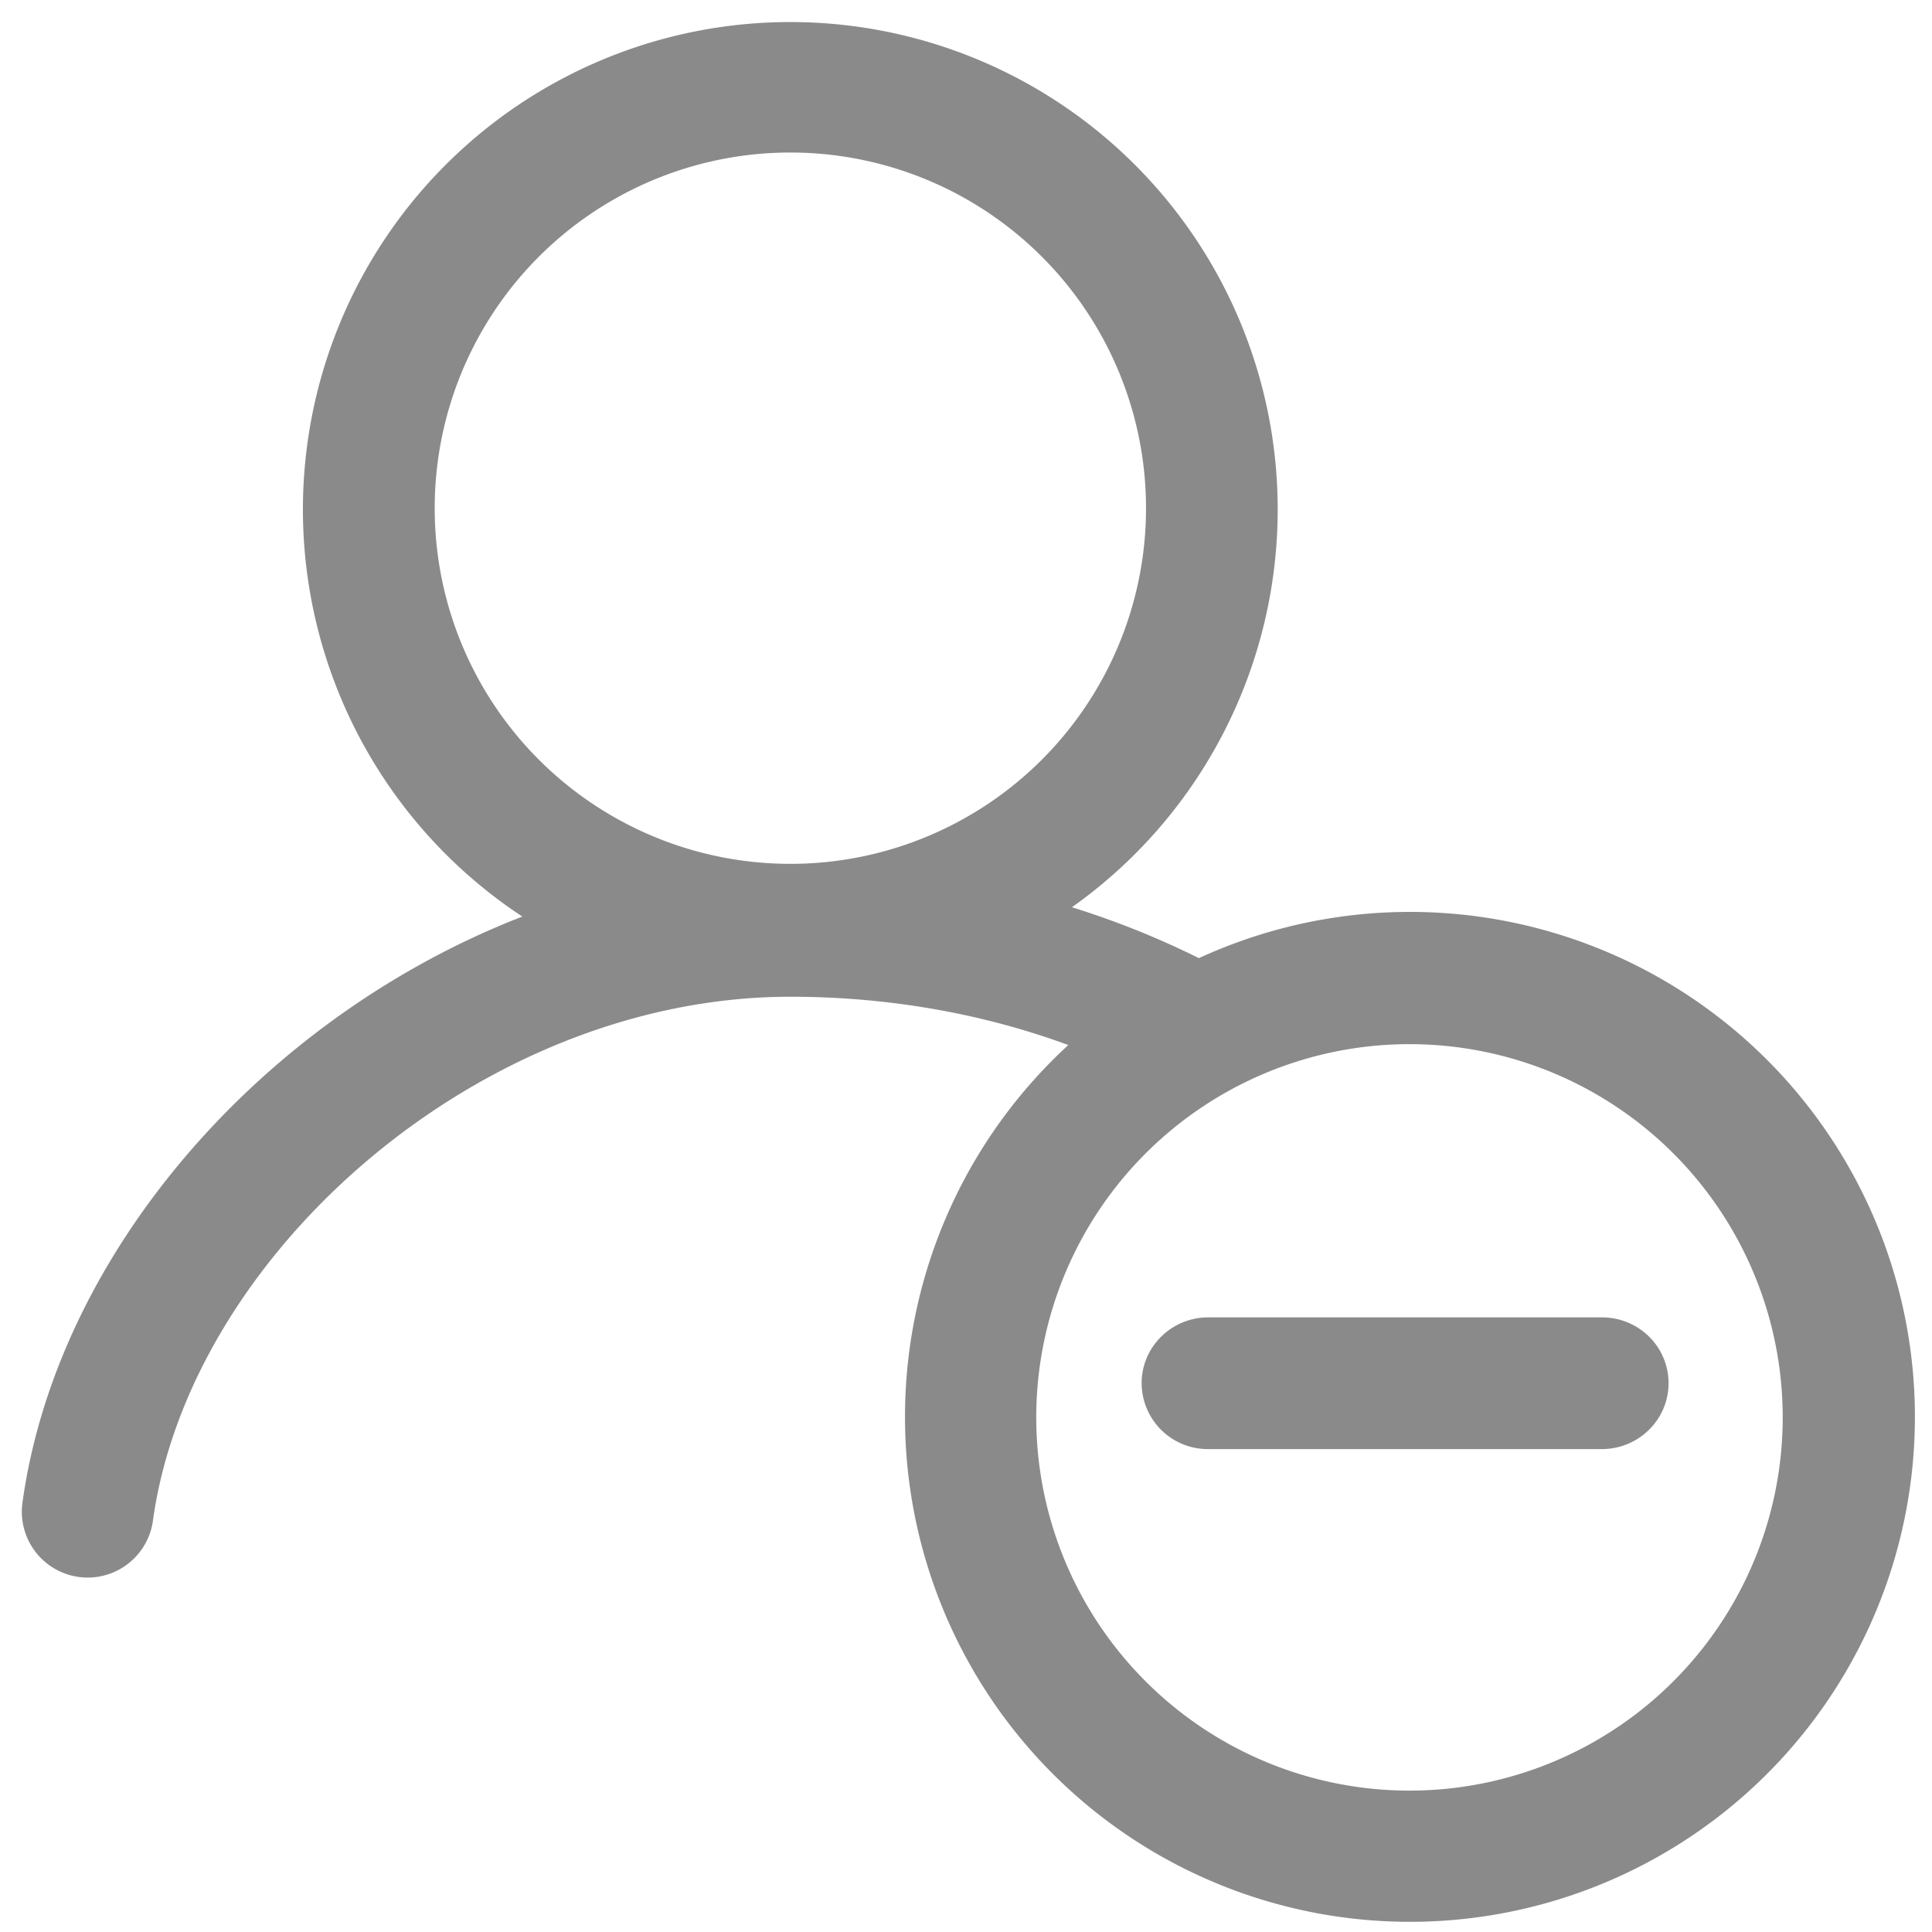 <?xml version="1.0" standalone="no"?><!DOCTYPE svg PUBLIC "-//W3C//DTD SVG 1.1//EN" "http://www.w3.org/Graphics/SVG/1.1/DTD/svg11.dtd"><svg t="1587801647119" class="icon" viewBox="0 0 1024 1024" version="1.1" xmlns="http://www.w3.org/2000/svg" p-id="29554" xmlns:xlink="http://www.w3.org/1999/xlink" width="200" height="200"><defs><style type="text/css"></style></defs><path d="M230.4 269.964a188.51 188.51 0 1 1 377.018 0 188.51 188.51 0 0 1-377.018 0z m405.085 237.893a455.075 455.075 0 0 0-67.351-26.996 258.327 258.327 0 1 0-291.282 4.934C139.45 539.089 30.627 663.412 12.01 795.695a34.91 34.91 0 1 0 69.12 9.774c19.875-141.312 174.22-277.178 337.78-277.178 51.852 0 101.935 8.89 147.316 25.6a267.636 267.636 0 1 0 69.26-46.08z m-86.249 243.387a197.818 197.818 0 1 1 395.637 0 197.818 197.818 0 0 1-395.637 0z m55.855-18.107c0-19.27 15.825-34.909 35.374-34.909H848.99c19.55 0 35.375 15.5 35.375 34.91 0 19.27-15.826 34.909-35.375 34.909H640.465a35.049 35.049 0 0 1-35.374-34.91z" fill="#8A8A8A" p-id="29555"></path></svg>
